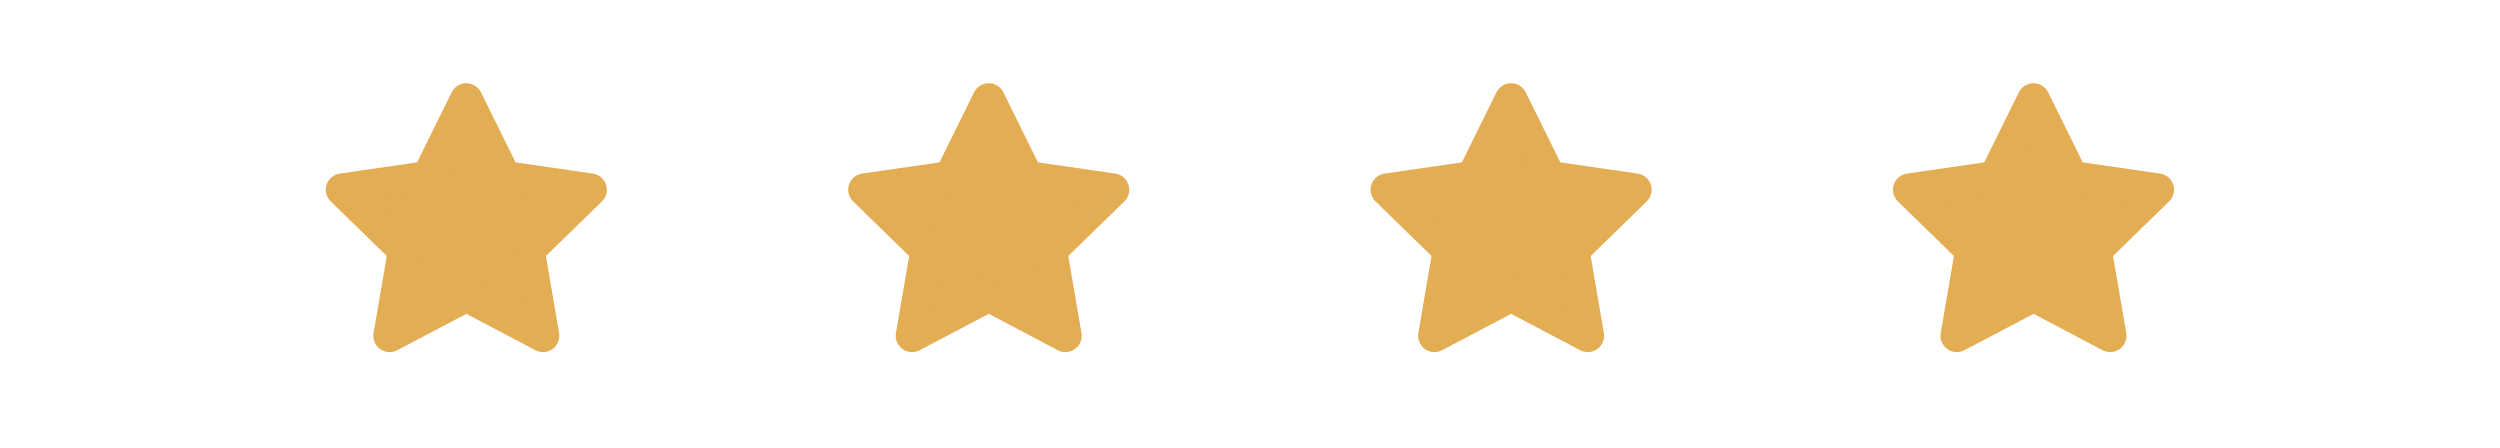 <svg width="134" height="24" viewBox="0 0 134 24" fill="none" xmlns="http://www.w3.org/2000/svg">
<g clip-path="url(#clip0_0_351)">
<path d="M25 15.833L20.885 17.997L21.671 13.415L18.338 10.17L22.938 9.503L24.995 5.335L27.053 9.503L31.653 10.17L28.319 13.415L29.105 17.997L25 15.833Z" fill="#E3AD54" stroke="#E3AD54" stroke-width="1.75" stroke-linecap="round" stroke-linejoin="round"/>
</g>
<g clip-path="url(#clip1_0_351)">
<path d="M53 15.833L48.885 17.997L49.671 13.415L46.338 10.17L50.938 9.503L52.995 5.335L55.053 9.503L59.653 10.17L56.319 13.415L57.105 17.997L53 15.833Z" fill="#E3AD54" stroke="#E3AD54" stroke-width="1.75" stroke-linecap="round" stroke-linejoin="round"/>
</g>
<g clip-path="url(#clip2_0_351)">
<path d="M81 15.833L76.885 17.997L77.671 13.415L74.338 10.17L78.938 9.503L80.995 5.335L83.053 9.503L87.653 10.17L84.319 13.415L85.105 17.997L81 15.833Z" fill="#E3AD54" stroke="#E3AD54" stroke-width="1.75" stroke-linecap="round" stroke-linejoin="round"/>
</g>
<g clip-path="url(#clip3_0_351)">
<path d="M109 15.833L104.885 17.997L105.671 13.415L102.338 10.17L106.938 9.503L108.995 5.335L111.053 9.503L115.653 10.17L112.319 13.415L113.105 17.997L109 15.833Z" fill="#E3AD54" stroke="#E3AD54" stroke-width="1.75" stroke-linecap="round" stroke-linejoin="round"/>
</g>
<defs>
<clipPath id="clip0_0_351">
<rect width="16" height="16" fill="white" transform="translate(17 4)"/>
</clipPath>
<clipPath id="clip1_0_351">
<rect width="16" height="16" fill="white" transform="translate(45 4)"/>
</clipPath>
<clipPath id="clip2_0_351">
<rect width="16" height="16" fill="white" transform="translate(73 4)"/>
</clipPath>
<clipPath id="clip3_0_351">
<rect width="16" height="16" fill="white" transform="translate(101 4)"/>
</clipPath>
</defs>
</svg>
